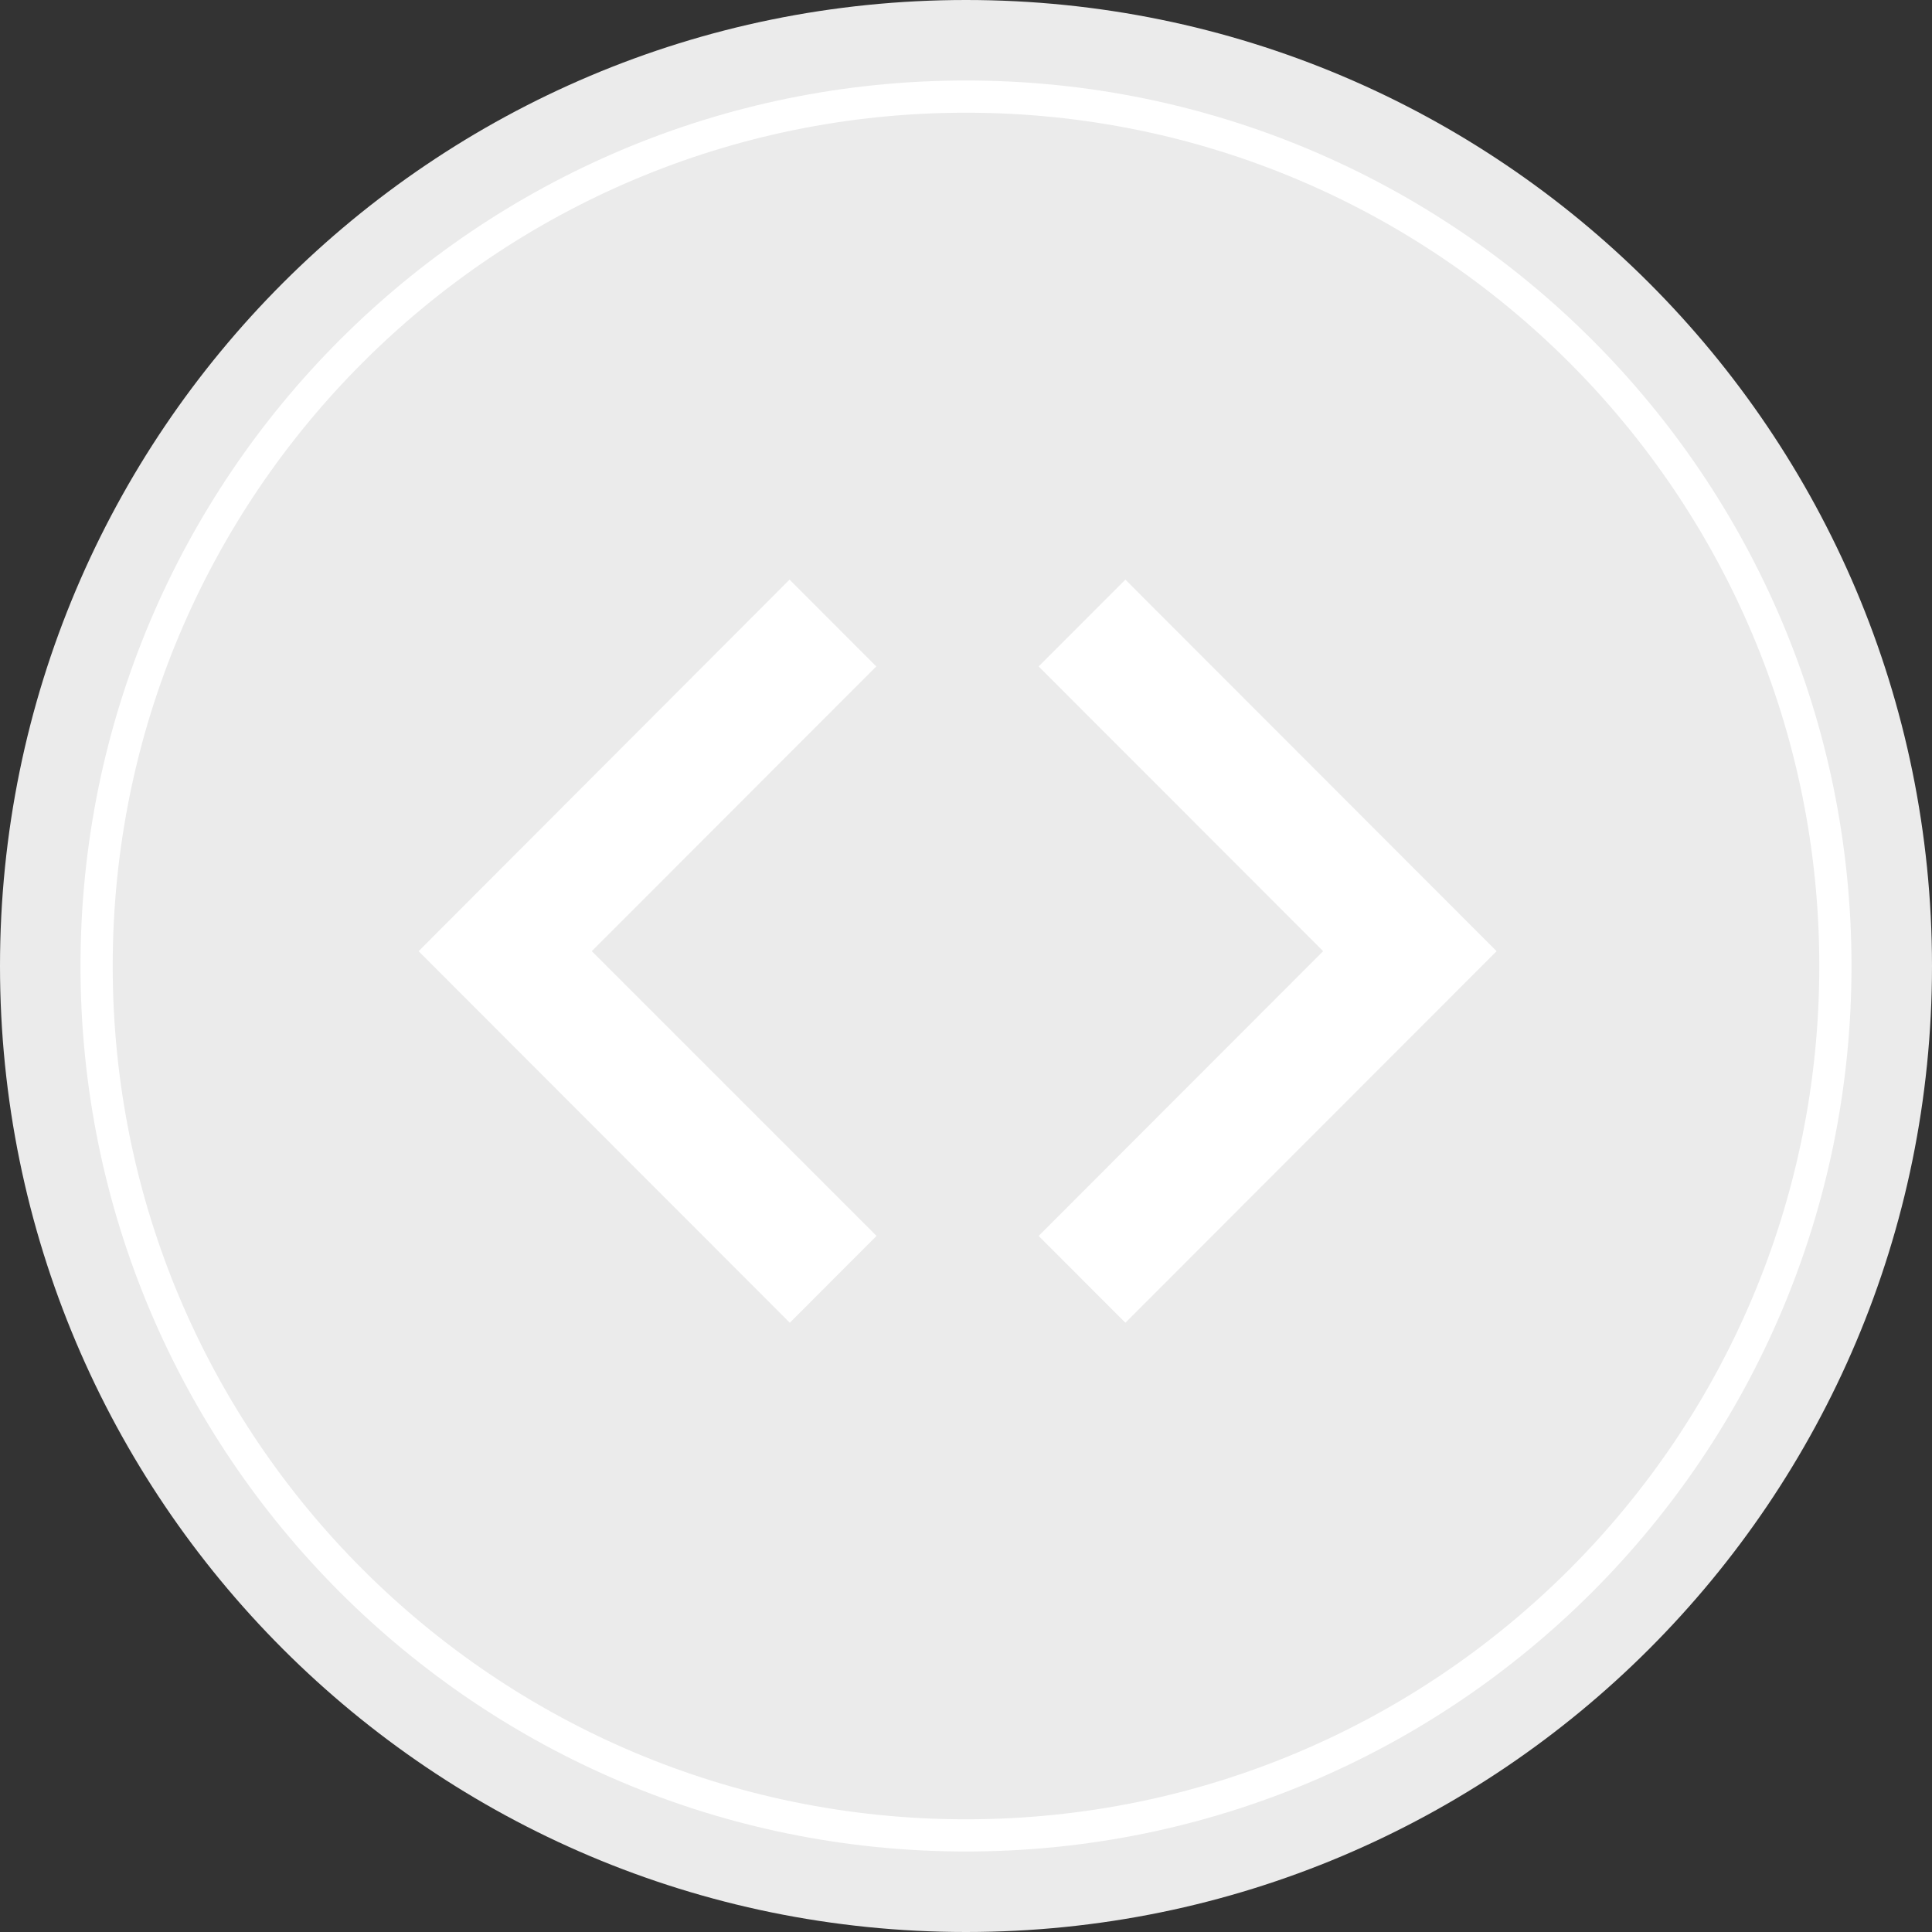 <svg fill="none" height="60" viewBox="0 0 60 60" width="60" xmlns="http://www.w3.org/2000/svg">
<rect x="0" y="0" width="60" height="60" fill="#333333" stroke="none"/>
<g clip-rule="evenodd" fill-rule="evenodd">
<path d="m30 0c16.569 0 30 13.431 30 30 0 16.568-13.431 30-30 30-16.569 0-30-13.432-30-30 0-16.568 13.431-30 30-30z" fill="#ebebeb" class="circleFill"/>
<path d="m30 3c14.912 0 27 12.088 27 27s-12.088 27-27 27c-14.912 0-27-12.089-27-27s12.088-27 27-27z" fill="#ebebeb" stroke="#fff" class="circleFill"/>
<path d="m41.091 29.539-8.835 8.844 2.694 2.696 11.528-11.539-11.528-11.539-2.694 2.696zm-22.713 0 8.844 8.844-2.694 2.696-11.528-11.539 11.52-11.539 2.694 2.696z" fill="#fff"/>
</g>
</svg>